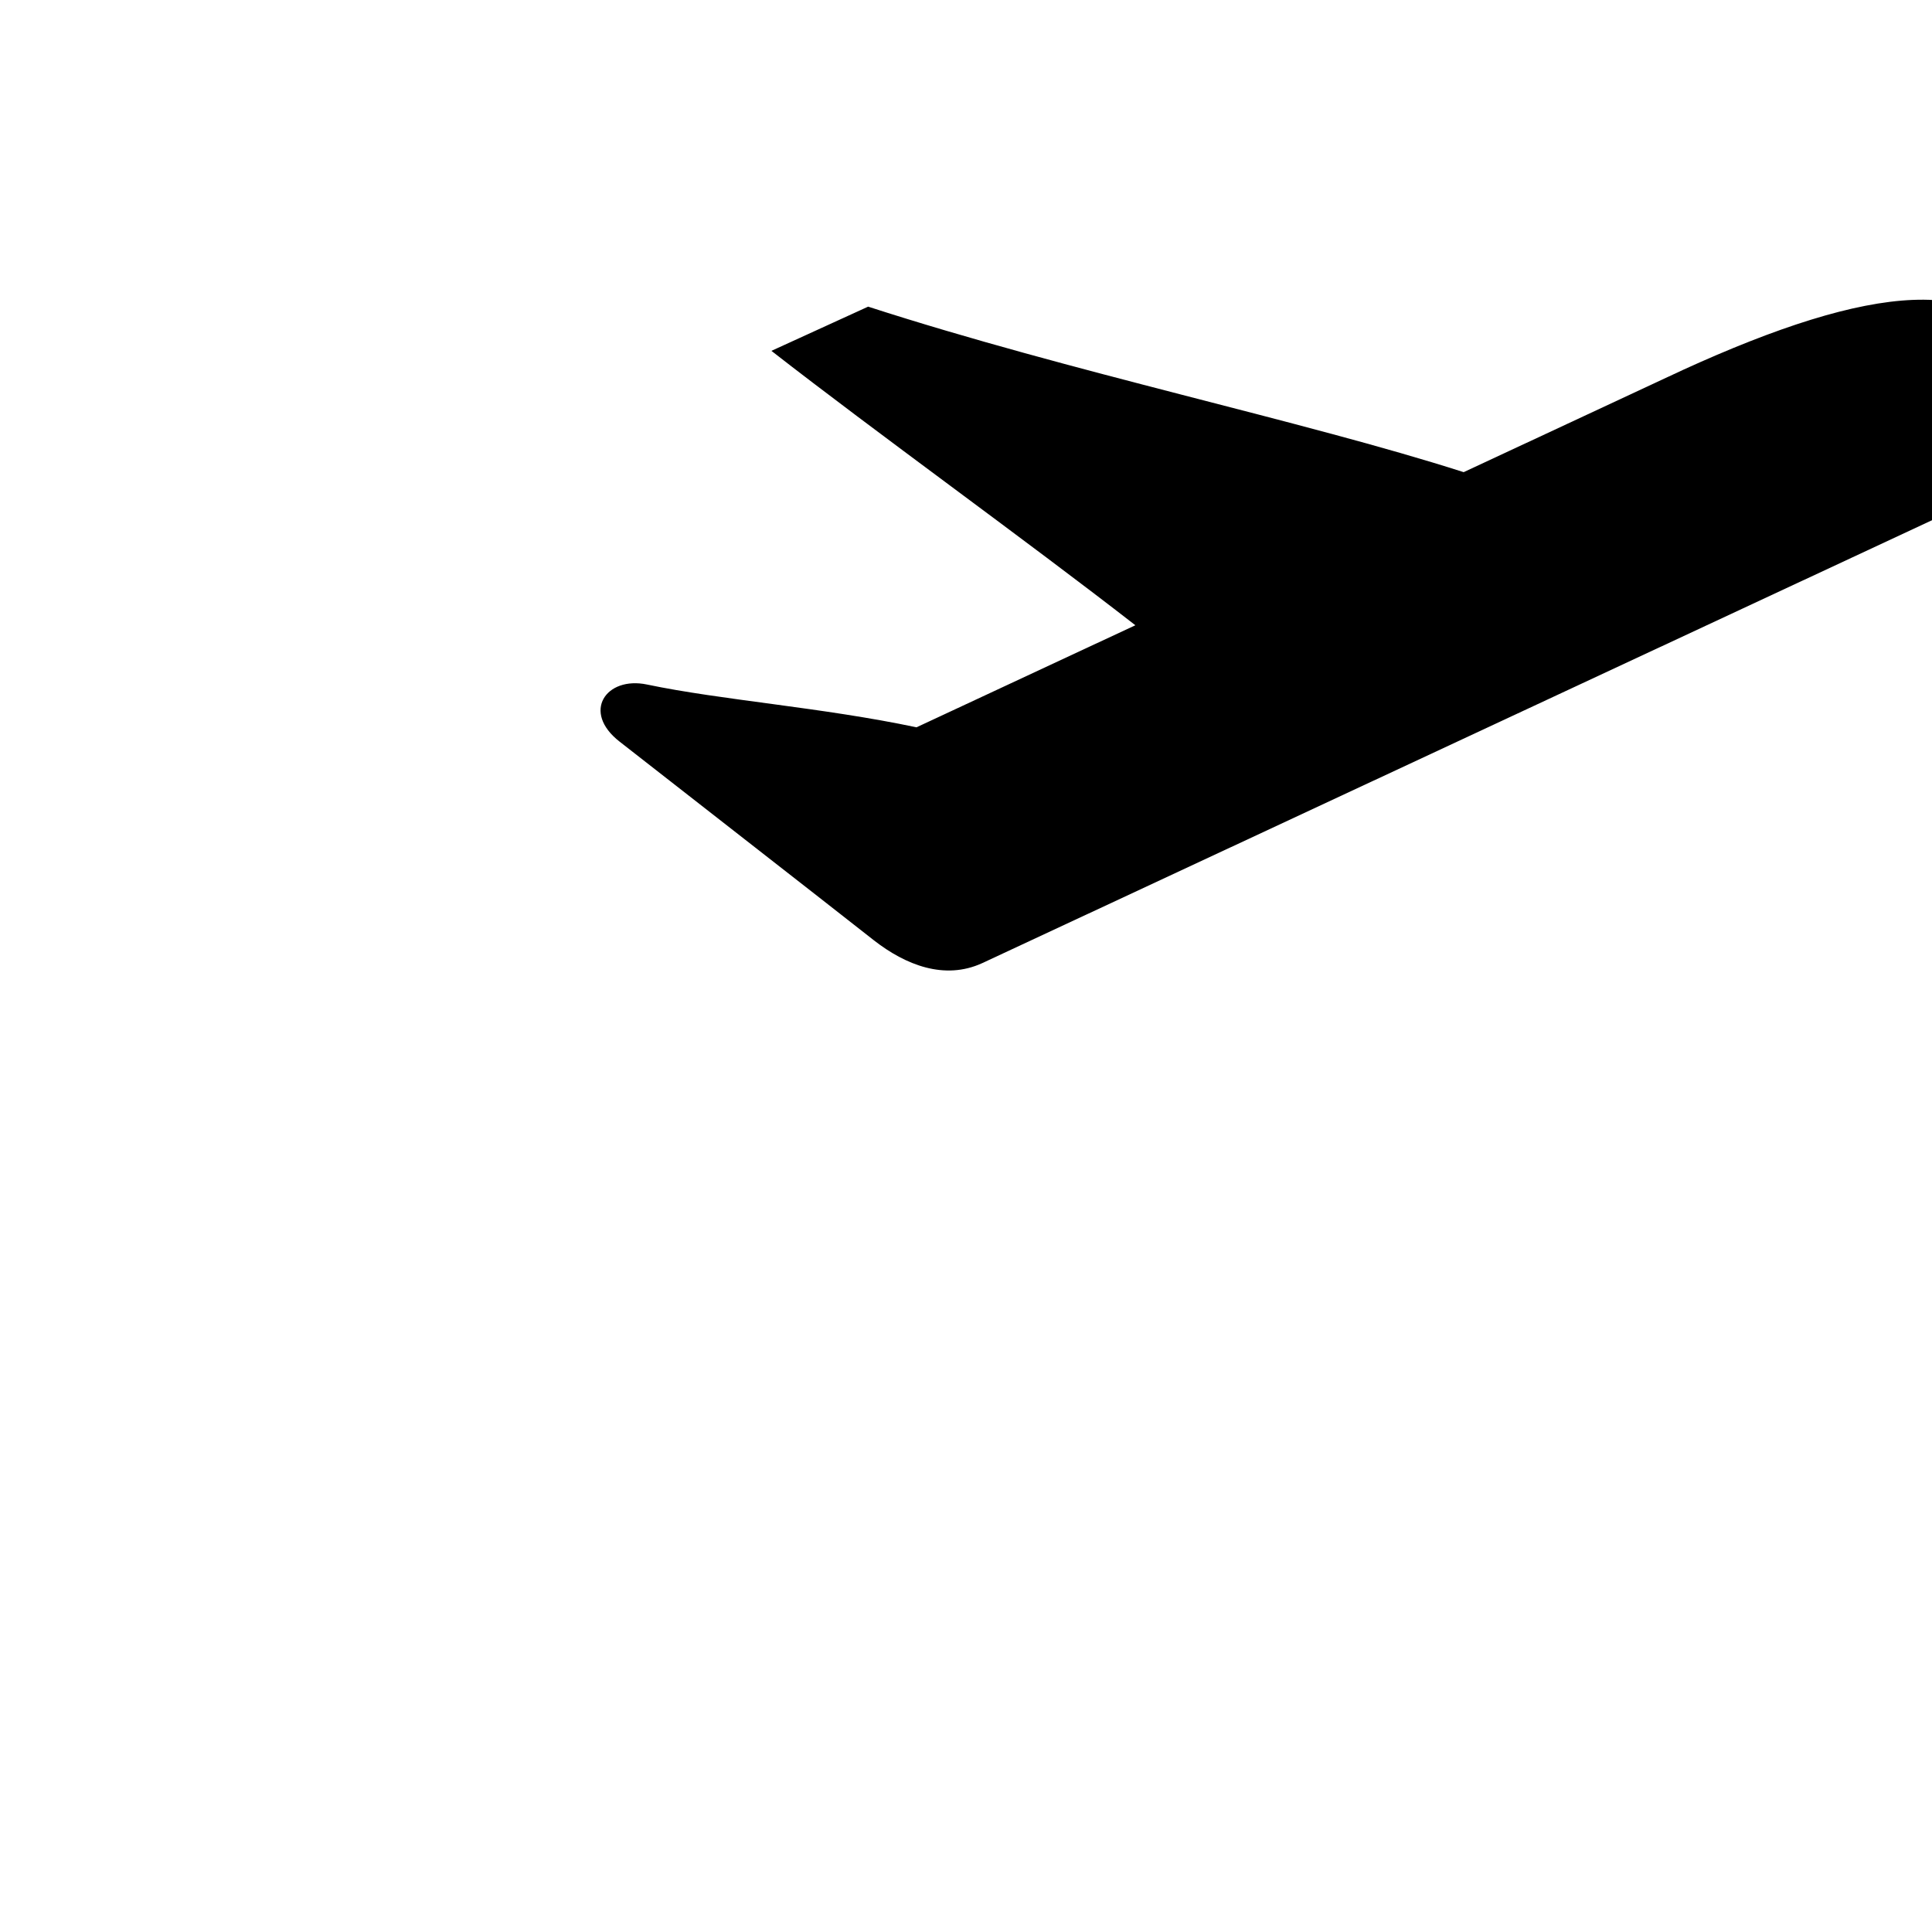 <svg width="30" height="30" viewBox="0 0 24 24" fill="#000000" transform="rotate(-25)" xmlns="http://www.w3.org/2000/svg"> <path fill-rule="evenodd" clip-rule="evenodd" d="M17 13H14C12.458 11.574 10.116 9.825 8.164 8.01L6.843 8C7.605 9.491 8.699 11.438 9.5 13H6.5C5.541 12.279 4.451 11.673 3.69 11.103C3.276 10.793 2.806 11.065 3.083 11.604C4.384 14.151 4.903 15.176 4.903 15.176C5.129 15.618 5.486 15.996 6 16H19.732C20.747 15.966 20.988 15.366 21 14.794C21 13.5 19.567 13.02 17 13Z"></path> </svg>